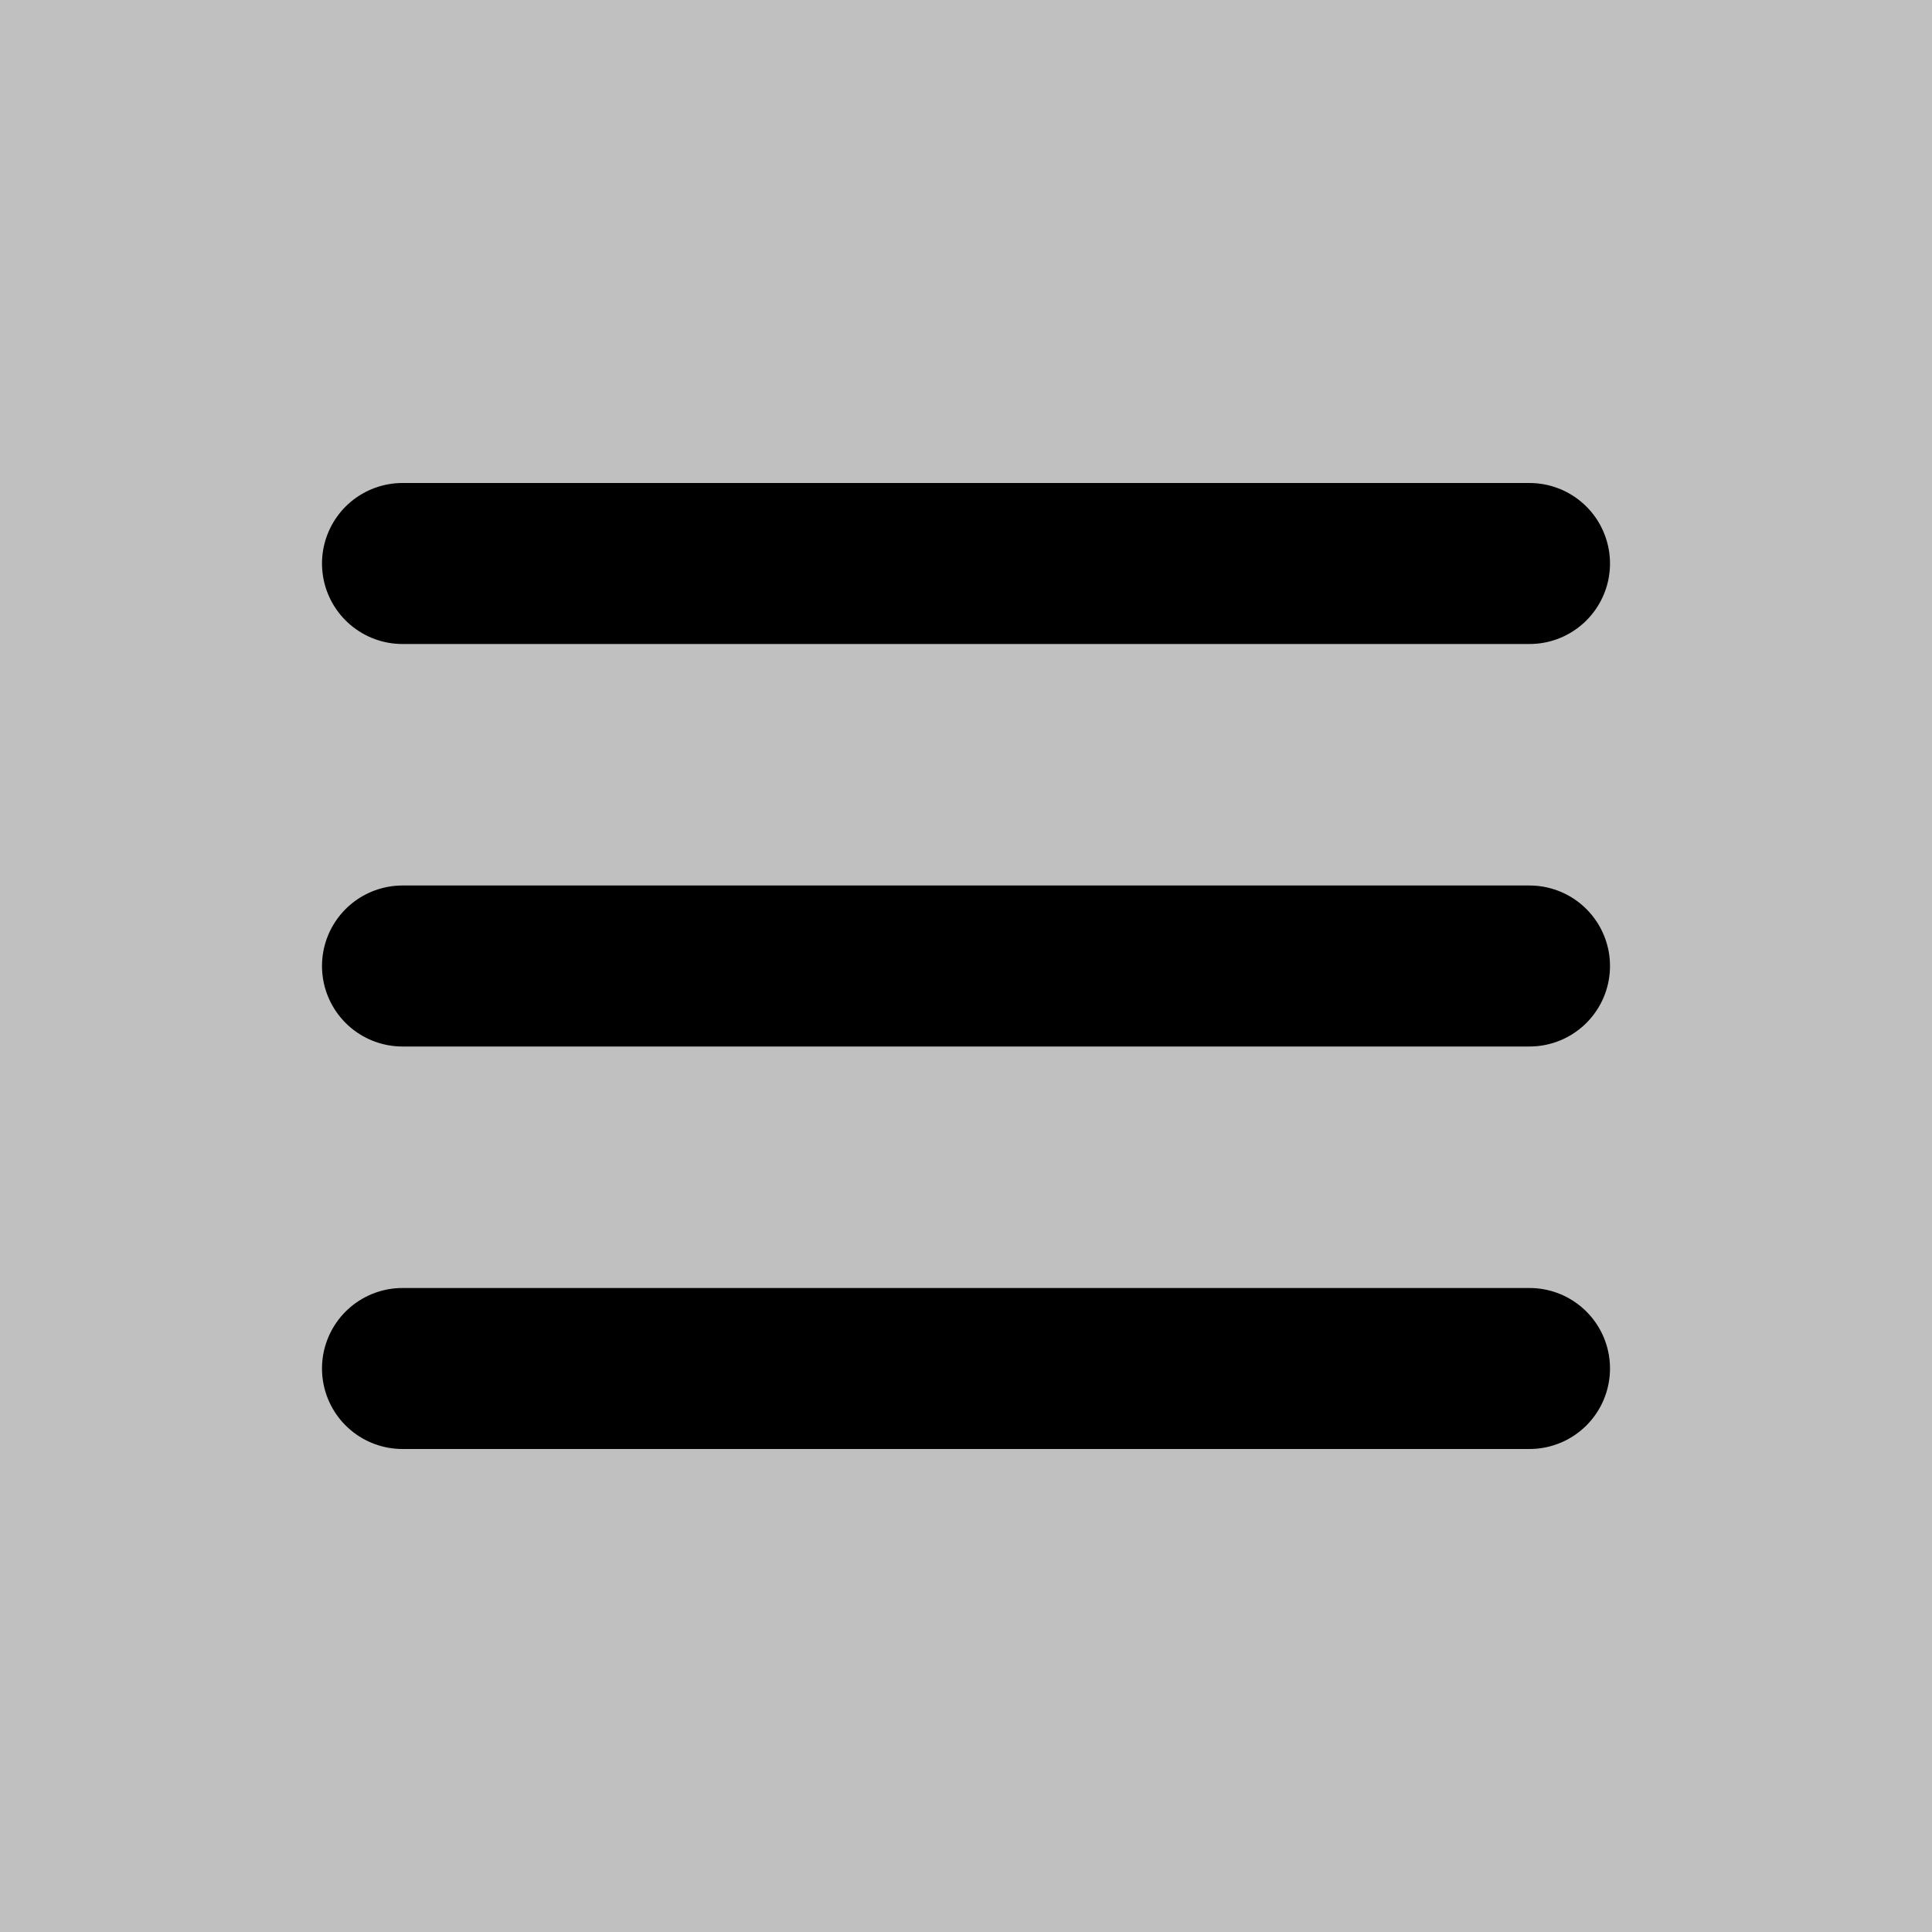 <svg width="24" height="24" viewBox="0 0 24 24" fill="none" xmlns="http://www.w3.org/2000/svg">
<rect x="0" y="0" width="24" height="24" fill="#808080" stroke="none"/>
<rect width="24" height="24" fill="white" fill-opacity="0.5"/>
<path d="M5 17H19M5 12H19M5 7H19" stroke="black" stroke-width="2" stroke-linecap="round" stroke-linejoin="round"/>
</svg>
